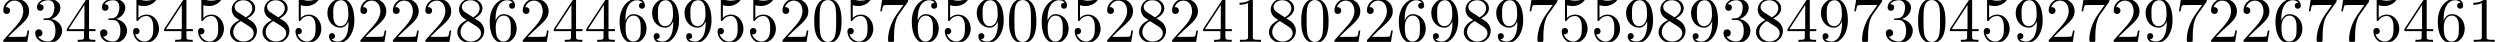 <?xml version='1.0' encoding='UTF-8'?>
<!-- This file was generated by dvisvgm 3.2.2 -->
<svg version='1.1' xmlns='http://www.w3.org/2000/svg' xmlns:xlink='http://www.w3.org/1999/xlink' width='383.563pt' height='6.42pt' viewBox='0 -10.007 383.563 6.42'>
<defs>
<path id='g0-48' d='M4.583-3.188C4.583-3.985 4.533-4.782 4.184-5.519C3.726-6.476 2.909-6.635 2.491-6.635C1.893-6.635 1.166-6.376 .757-5.45C.438-4.762 .389-3.985 .389-3.188C.389-2.441 .428-1.544 .837-.787C1.265 .02 1.993 .219 2.481 .219C3.019 .219 3.776 .01 4.214-.936C4.533-1.624 4.583-2.401 4.583-3.188ZM2.481 0C2.092 0 1.504-.249 1.325-1.205C1.215-1.803 1.215-2.72 1.215-3.308C1.215-3.945 1.215-4.603 1.295-5.141C1.484-6.326 2.232-6.416 2.481-6.416C2.809-6.416 3.467-6.237 3.656-5.25C3.756-4.692 3.756-3.935 3.756-3.308C3.756-2.56 3.756-1.883 3.646-1.245C3.497-.299 2.929 0 2.481 0Z'/>
<path id='g0-49' d='M2.929-6.376C2.929-6.615 2.929-6.635 2.7-6.635C2.082-5.998 1.205-5.998 .887-5.998V-5.689C1.086-5.689 1.674-5.689 2.192-5.948V-.787C2.192-.428 2.162-.309 1.265-.309H.946V0C1.295-.03 2.162-.03 2.56-.03S3.826-.03 4.174 0V-.309H3.856C2.959-.309 2.929-.418 2.929-.787V-6.376Z'/>
<path id='g0-50' d='M1.265-.767L2.321-1.793C3.875-3.168 4.473-3.706 4.473-4.702C4.473-5.838 3.577-6.635 2.361-6.635C1.235-6.635 .498-5.719 .498-4.832C.498-4.274 .996-4.274 1.026-4.274C1.196-4.274 1.544-4.394 1.544-4.802C1.544-5.061 1.365-5.32 1.016-5.32C.936-5.32 .917-5.32 .887-5.31C1.116-5.958 1.654-6.326 2.232-6.326C3.138-6.326 3.567-5.519 3.567-4.702C3.567-3.905 3.068-3.118 2.521-2.501L.608-.369C.498-.259 .498-.239 .498 0H4.194L4.473-1.733H4.224C4.174-1.435 4.105-.996 4.005-.847C3.935-.767 3.278-.767 3.059-.767H1.265Z'/>
<path id='g0-51' d='M2.889-3.507C3.706-3.776 4.284-4.473 4.284-5.26C4.284-6.077 3.407-6.635 2.451-6.635C1.445-6.635 .687-6.037 .687-5.28C.687-4.951 .907-4.762 1.196-4.762C1.504-4.762 1.704-4.981 1.704-5.27C1.704-5.768 1.235-5.768 1.086-5.768C1.395-6.257 2.052-6.386 2.411-6.386C2.819-6.386 3.367-6.167 3.367-5.27C3.367-5.151 3.347-4.573 3.088-4.134C2.79-3.656 2.451-3.626 2.202-3.616C2.122-3.606 1.883-3.587 1.813-3.587C1.733-3.577 1.664-3.567 1.664-3.467C1.664-3.357 1.733-3.357 1.903-3.357H2.341C3.158-3.357 3.527-2.68 3.527-1.704C3.527-.349 2.839-.06 2.401-.06C1.973-.06 1.225-.229 .877-.817C1.225-.767 1.534-.986 1.534-1.365C1.534-1.724 1.265-1.923 .976-1.923C.737-1.923 .418-1.783 .418-1.345C.418-.438 1.345 .219 2.431 .219C3.646 .219 4.553-.687 4.553-1.704C4.553-2.521 3.925-3.298 2.889-3.507Z'/>
<path id='g0-52' d='M2.929-1.644V-.777C2.929-.418 2.909-.309 2.172-.309H1.963V0C2.371-.03 2.889-.03 3.308-.03S4.254-.03 4.663 0V-.309H4.453C3.716-.309 3.696-.418 3.696-.777V-1.644H4.692V-1.953H3.696V-6.486C3.696-6.685 3.696-6.745 3.537-6.745C3.447-6.745 3.417-6.745 3.337-6.625L.279-1.953V-1.644H2.929ZM2.989-1.953H.558L2.989-5.669V-1.953Z'/>
<path id='g0-53' d='M4.473-2.002C4.473-3.188 3.656-4.184 2.58-4.184C2.102-4.184 1.674-4.025 1.315-3.676V-5.619C1.514-5.559 1.843-5.489 2.162-5.489C3.387-5.489 4.085-6.396 4.085-6.526C4.085-6.585 4.055-6.635 3.985-6.635C3.975-6.635 3.955-6.635 3.905-6.605C3.706-6.516 3.218-6.316 2.55-6.316C2.152-6.316 1.694-6.386 1.225-6.595C1.146-6.625 1.126-6.625 1.106-6.625C1.006-6.625 1.006-6.545 1.006-6.386V-3.437C1.006-3.258 1.006-3.178 1.146-3.178C1.215-3.178 1.235-3.208 1.275-3.268C1.385-3.427 1.753-3.965 2.56-3.965C3.078-3.965 3.328-3.507 3.407-3.328C3.567-2.959 3.587-2.57 3.587-2.072C3.587-1.724 3.587-1.126 3.347-.707C3.108-.319 2.74-.06 2.281-.06C1.554-.06 .986-.588 .817-1.176C.847-1.166 .877-1.156 .986-1.156C1.315-1.156 1.484-1.405 1.484-1.644S1.315-2.132 .986-2.132C.847-2.132 .498-2.062 .498-1.604C.498-.747 1.186 .219 2.301 .219C3.457 .219 4.473-.737 4.473-2.002Z'/>
<path id='g0-54' d='M1.315-3.268V-3.507C1.315-6.027 2.55-6.386 3.059-6.386C3.298-6.386 3.716-6.326 3.935-5.988C3.786-5.988 3.387-5.988 3.387-5.539C3.387-5.23 3.626-5.081 3.846-5.081C4.005-5.081 4.304-5.171 4.304-5.559C4.304-6.157 3.866-6.635 3.039-6.635C1.763-6.635 .418-5.35 .418-3.148C.418-.488 1.574 .219 2.501 .219C3.606 .219 4.553-.717 4.553-2.032C4.553-3.298 3.666-4.254 2.56-4.254C1.883-4.254 1.514-3.746 1.315-3.268ZM2.501-.06C1.873-.06 1.574-.658 1.514-.807C1.335-1.275 1.335-2.072 1.335-2.252C1.335-3.029 1.654-4.025 2.55-4.025C2.71-4.025 3.168-4.025 3.477-3.407C3.656-3.039 3.656-2.531 3.656-2.042C3.656-1.564 3.656-1.066 3.487-.707C3.188-.11 2.73-.06 2.501-.06Z'/>
<path id='g0-55' d='M4.742-6.067C4.832-6.187 4.832-6.207 4.832-6.416H2.411C1.196-6.416 1.176-6.545 1.136-6.735H.887L.558-4.682H.807C.837-4.842 .927-5.469 1.056-5.589C1.126-5.649 1.903-5.649 2.032-5.649H4.095C3.985-5.489 3.198-4.403 2.979-4.075C2.082-2.73 1.753-1.345 1.753-.329C1.753-.229 1.753 .219 2.212 .219S2.67-.229 2.67-.329V-.837C2.67-1.385 2.7-1.933 2.78-2.471C2.819-2.7 2.959-3.557 3.397-4.174L4.742-6.067Z'/>
<path id='g0-56' d='M1.624-4.553C1.166-4.852 1.126-5.191 1.126-5.36C1.126-5.968 1.773-6.386 2.481-6.386C3.208-6.386 3.846-5.868 3.846-5.151C3.846-4.583 3.457-4.105 2.859-3.756L1.624-4.553ZM3.078-3.606C3.796-3.975 4.284-4.493 4.284-5.151C4.284-6.067 3.397-6.635 2.491-6.635C1.494-6.635 .687-5.898 .687-4.971C.687-4.792 .707-4.344 1.126-3.875C1.235-3.756 1.604-3.507 1.853-3.337C1.275-3.049 .418-2.491 .418-1.504C.418-.448 1.435 .219 2.481 .219C3.606 .219 4.553-.608 4.553-1.674C4.553-2.032 4.443-2.481 4.065-2.899C3.875-3.108 3.716-3.208 3.078-3.606ZM2.082-3.188L3.308-2.411C3.587-2.222 4.055-1.923 4.055-1.315C4.055-.578 3.308-.06 2.491-.06C1.634-.06 .917-.677 .917-1.504C.917-2.082 1.235-2.72 2.082-3.188Z'/>
<path id='g0-57' d='M3.656-3.168V-2.849C3.656-.518 2.62-.06 2.042-.06C1.873-.06 1.335-.08 1.066-.418C1.504-.418 1.584-.707 1.584-.877C1.584-1.186 1.345-1.335 1.126-1.335C.966-1.335 .667-1.245 .667-.857C.667-.189 1.205 .219 2.052 .219C3.337 .219 4.553-1.136 4.553-3.278C4.553-5.958 3.407-6.635 2.521-6.635C1.973-6.635 1.484-6.456 1.056-6.007C.648-5.559 .418-5.141 .418-4.394C.418-3.148 1.295-2.172 2.411-2.172C3.019-2.172 3.427-2.59 3.656-3.168ZM2.421-2.401C2.262-2.401 1.803-2.401 1.494-3.029C1.315-3.397 1.315-3.895 1.315-4.384C1.315-4.922 1.315-5.39 1.524-5.758C1.793-6.257 2.172-6.386 2.521-6.386C2.979-6.386 3.308-6.047 3.477-5.599C3.597-5.28 3.636-4.653 3.636-4.194C3.636-3.367 3.298-2.401 2.421-2.401Z'/>
</defs>
<g id='page1'>
<use x='0' y='-3.587' xlink:href='#g0-50'/>
<use x='4.981' y='-3.587' xlink:href='#g0-51'/>
<use x='9.963' y='-3.587' xlink:href='#g0-52'/>
<use x='14.944' y='-3.587' xlink:href='#g0-51'/>
<use x='19.925' y='-3.587' xlink:href='#g0-53'/>
<use x='24.907' y='-3.587' xlink:href='#g0-52'/>
<use x='29.888' y='-3.587' xlink:href='#g0-53'/>
<use x='34.869' y='-3.587' xlink:href='#g0-56'/>
<use x='39.851' y='-3.587' xlink:href='#g0-56'/>
<use x='44.832' y='-3.587' xlink:href='#g0-53'/>
<use x='49.813' y='-3.587' xlink:href='#g0-57'/>
<use x='54.795' y='-3.587' xlink:href='#g0-50'/>
<use x='59.776' y='-3.587' xlink:href='#g0-50'/>
<use x='64.757' y='-3.587' xlink:href='#g0-50'/>
<use x='69.739' y='-3.587' xlink:href='#g0-56'/>
<use x='74.72' y='-3.587' xlink:href='#g0-54'/>
<use x='79.701' y='-3.587' xlink:href='#g0-50'/>
<use x='84.683' y='-3.587' xlink:href='#g0-52'/>
<use x='89.664' y='-3.587' xlink:href='#g0-52'/>
<use x='94.645' y='-3.587' xlink:href='#g0-54'/>
<use x='99.627' y='-3.587' xlink:href='#g0-57'/>
<use x='104.608' y='-3.587' xlink:href='#g0-57'/>
<use x='109.589' y='-3.587' xlink:href='#g0-53'/>
<use x='114.571' y='-3.587' xlink:href='#g0-53'/>
<use x='119.552' y='-3.587' xlink:href='#g0-50'/>
<use x='124.533' y='-3.587' xlink:href='#g0-48'/>
<use x='129.515' y='-3.587' xlink:href='#g0-53'/>
<use x='134.496' y='-3.587' xlink:href='#g0-55'/>
<use x='139.477' y='-3.587' xlink:href='#g0-54'/>
<use x='144.459' y='-3.587' xlink:href='#g0-53'/>
<use x='149.44' y='-3.587' xlink:href='#g0-57'/>
<use x='154.422' y='-3.587' xlink:href='#g0-48'/>
<use x='159.403' y='-3.587' xlink:href='#g0-54'/>
<use x='164.384' y='-3.587' xlink:href='#g0-53'/>
<use x='169.366' y='-3.587' xlink:href='#g0-50'/>
<use x='174.347' y='-3.587' xlink:href='#g0-56'/>
<use x='179.328' y='-3.587' xlink:href='#g0-50'/>
<use x='184.31' y='-3.587' xlink:href='#g0-52'/>
<use x='189.291' y='-3.587' xlink:href='#g0-49'/>
<use x='194.272' y='-3.587' xlink:href='#g0-56'/>
<use x='199.254' y='-3.587' xlink:href='#g0-48'/>
<use x='204.235' y='-3.587' xlink:href='#g0-50'/>
<use x='209.216' y='-3.587' xlink:href='#g0-50'/>
<use x='214.198' y='-3.587' xlink:href='#g0-54'/>
<use x='219.179' y='-3.587' xlink:href='#g0-57'/>
<use x='224.16' y='-3.587' xlink:href='#g0-56'/>
<use x='229.142' y='-3.587' xlink:href='#g0-57'/>
<use x='234.123' y='-3.587' xlink:href='#g0-55'/>
<use x='239.104' y='-3.587' xlink:href='#g0-53'/>
<use x='244.086' y='-3.587' xlink:href='#g0-53'/>
<use x='249.067' y='-3.587' xlink:href='#g0-57'/>
<use x='254.048' y='-3.587' xlink:href='#g0-56'/>
<use x='259.03' y='-3.587' xlink:href='#g0-57'/>
<use x='264.011' y='-3.587' xlink:href='#g0-51'/>
<use x='268.992' y='-3.587' xlink:href='#g0-56'/>
<use x='273.974' y='-3.587' xlink:href='#g0-52'/>
<use x='278.955' y='-3.587' xlink:href='#g0-57'/>
<use x='283.936' y='-3.587' xlink:href='#g0-55'/>
<use x='288.918' y='-3.587' xlink:href='#g0-51'/>
<use x='293.899' y='-3.587' xlink:href='#g0-48'/>
<use x='298.88' y='-3.587' xlink:href='#g0-52'/>
<use x='303.862' y='-3.587' xlink:href='#g0-53'/>
<use x='308.843' y='-3.587' xlink:href='#g0-57'/>
<use x='313.824' y='-3.587' xlink:href='#g0-50'/>
<use x='318.806' y='-3.587' xlink:href='#g0-55'/>
<use x='323.787' y='-3.587' xlink:href='#g0-50'/>
<use x='328.768' y='-3.587' xlink:href='#g0-57'/>
<use x='333.75' y='-3.587' xlink:href='#g0-55'/>
<use x='338.731' y='-3.587' xlink:href='#g0-50'/>
<use x='343.712' y='-3.587' xlink:href='#g0-50'/>
<use x='348.694' y='-3.587' xlink:href='#g0-54'/>
<use x='353.675' y='-3.587' xlink:href='#g0-55'/>
<use x='358.656' y='-3.587' xlink:href='#g0-55'/>
<use x='363.638' y='-3.587' xlink:href='#g0-53'/>
<use x='368.619' y='-3.587' xlink:href='#g0-52'/>
<use x='373.6' y='-3.587' xlink:href='#g0-54'/>
<use x='378.582' y='-3.587' xlink:href='#g0-49'/>
</g>
</svg>